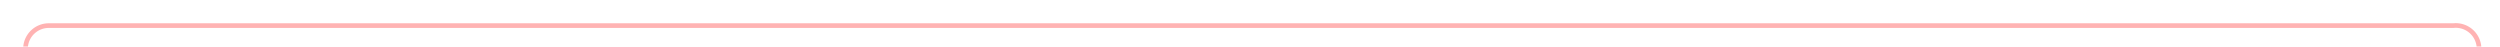 ﻿<?xml version="1.0" encoding="utf-8"?>
<svg version="1.1" xmlns:xlink="http://www.w3.org/1999/xlink" width="537px" height="10px" preserveAspectRatio="xMinYMid meet" viewBox="268 136  537 8" xmlns="http://www.w3.org/2000/svg">
  <path d="M 273.5 166  L 273.5 145  A 5 5 0 0 1 278.5 140.5 L 795 140.5  A 5 5 0 0 1 800.5 145.5 L 800.5 220  A 5 5 0 0 0 805.5 225.5 L 812 225.5  " stroke-width="1" stroke="#ff0000" fill="none" stroke-opacity="0.298" />
  <path d="M 811 220  L 811 231  L 812 231  L 812 220  L 811 220  Z " fill-rule="nonzero" fill="#ff0000" stroke="none" fill-opacity="0.298" />
</svg>